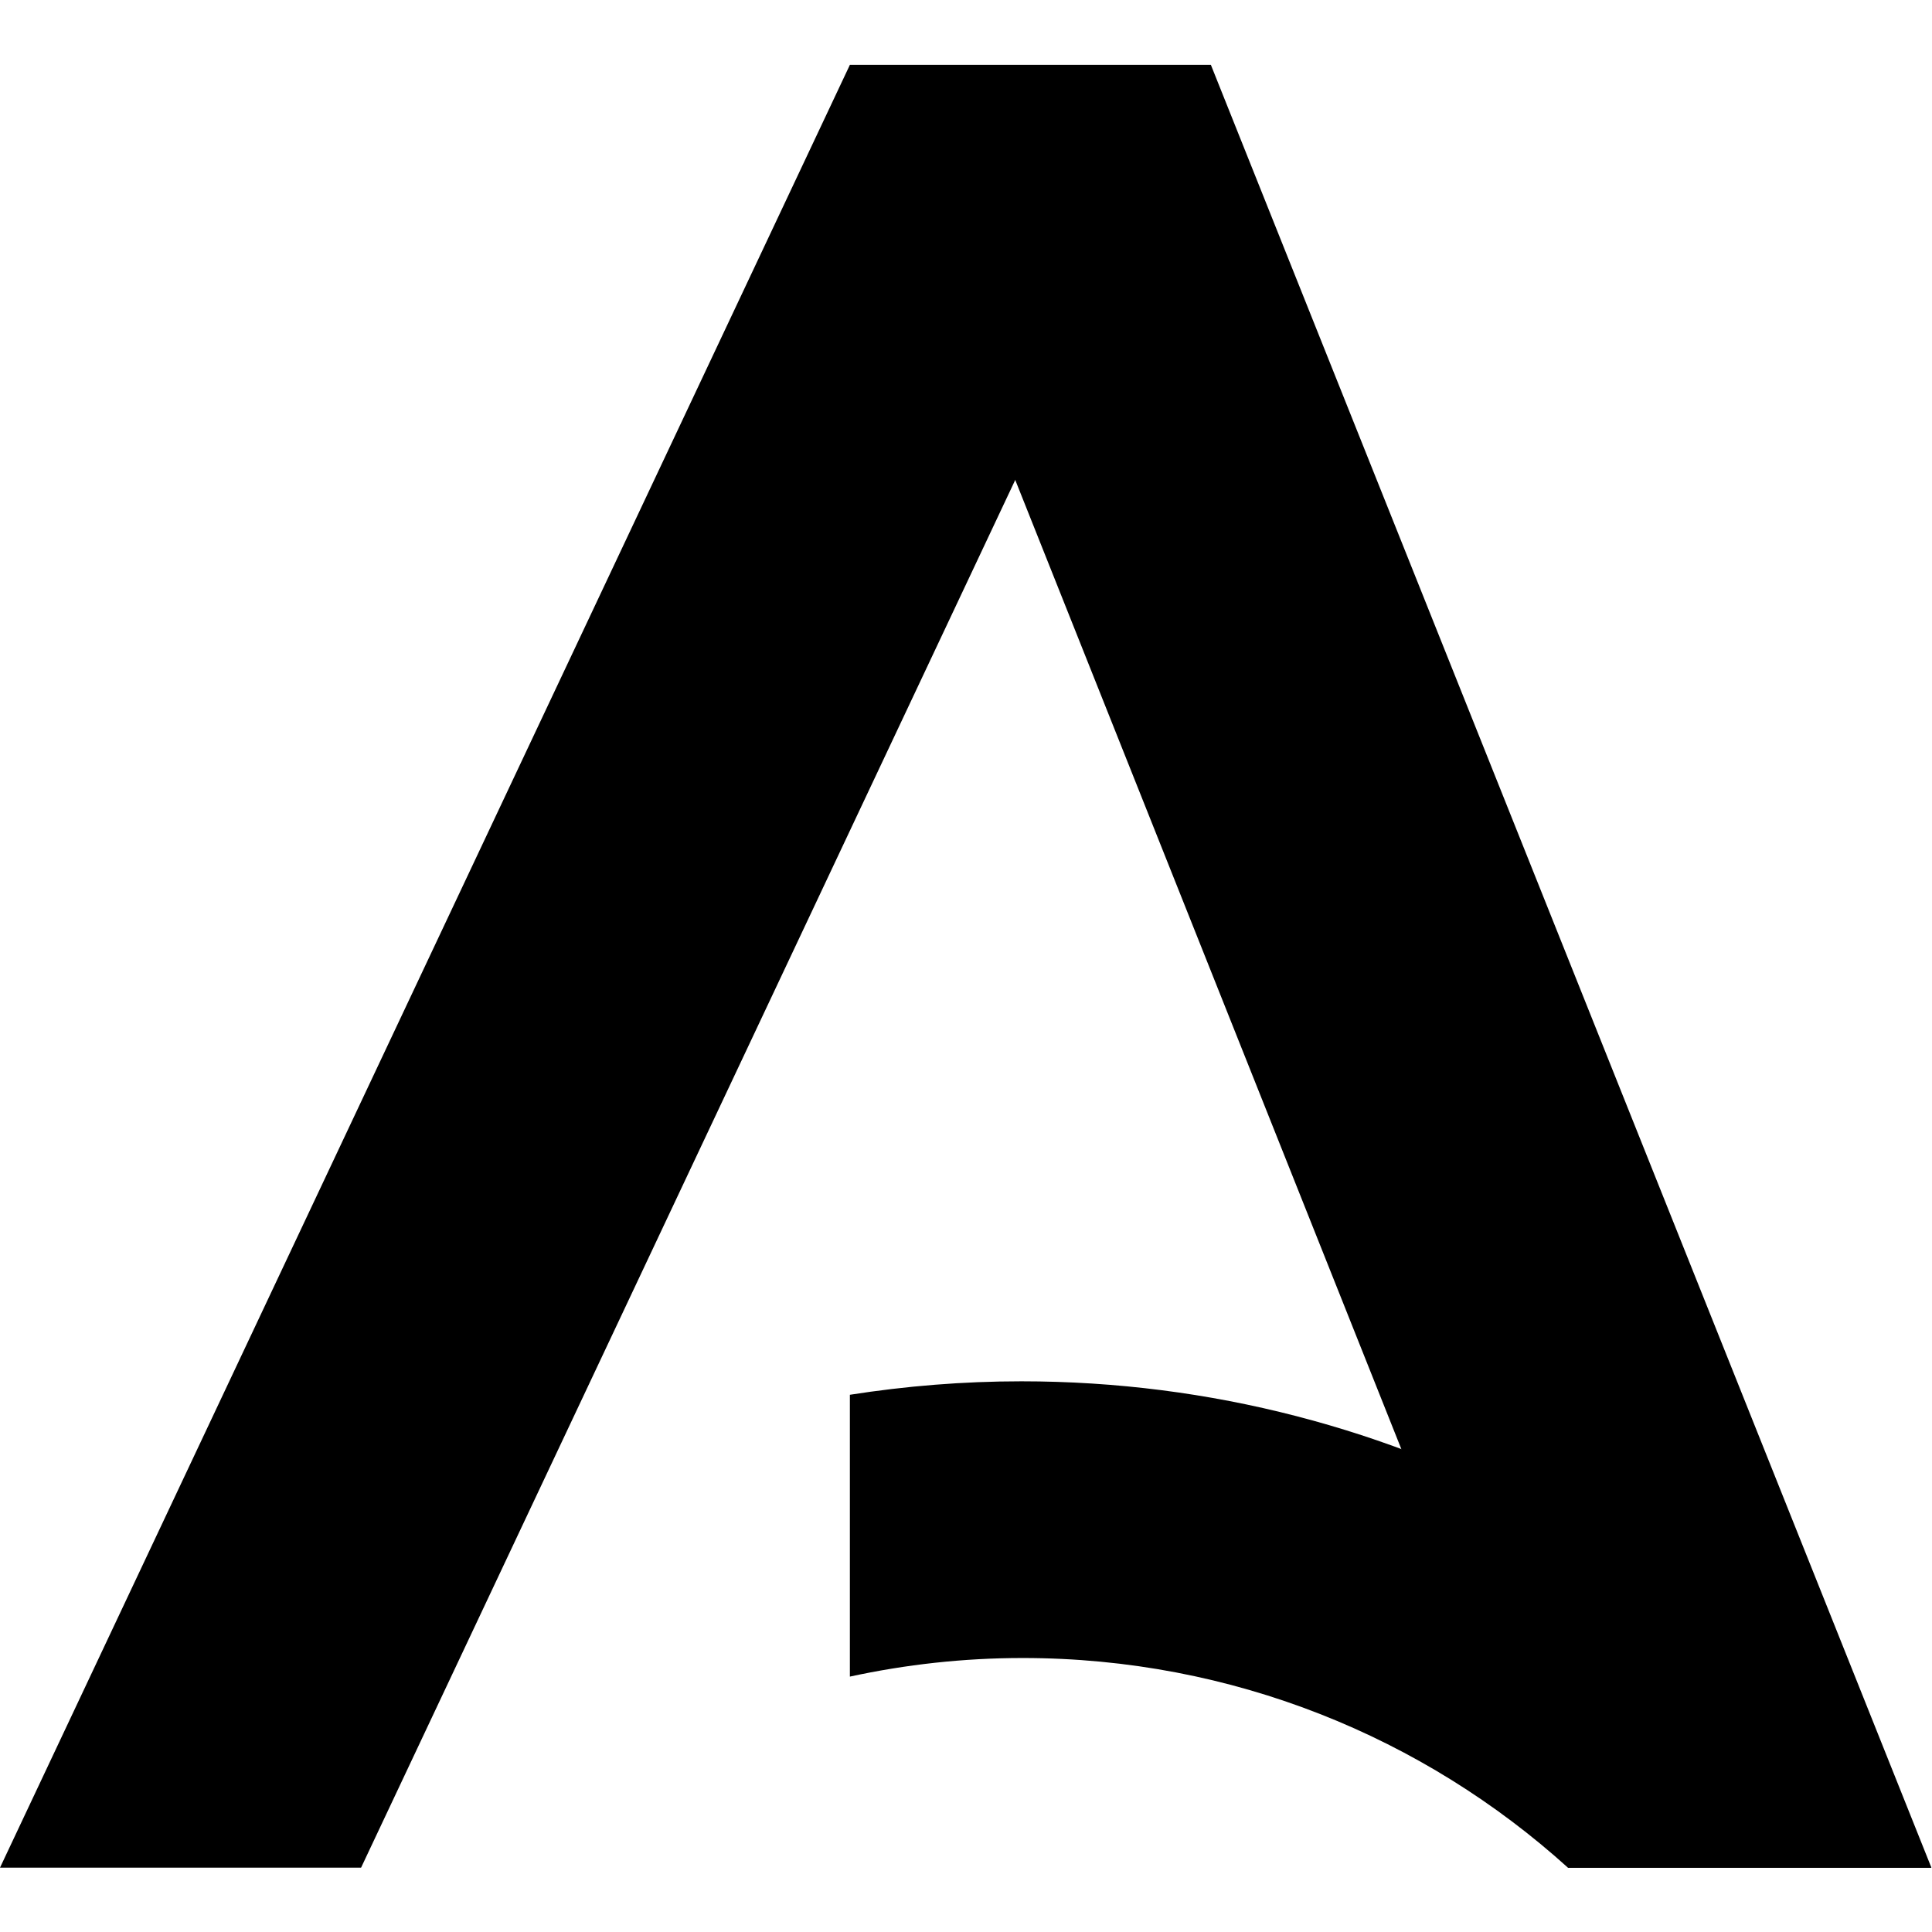 <?xml version="1.0" encoding="UTF-8" standalone="no"?>
<svg
   xmlns:dc="http://purl.org/dc/elements/1.1/"
   xmlns:cc="http://creativecommons.org/ns#"
   xmlns:rdf="http://www.w3.org/1999/02/22-rdf-syntax-ns#"
   xmlns:svg="http://www.w3.org/2000/svg"
   xmlns="http://www.w3.org/2000/svg"
   xmlns:sodipodi="http://sodipodi.sourceforge.net/DTD/sodipodi-0.dtd"
   xmlns:inkscape="http://www.inkscape.org/namespaces/inkscape"
   version="1.1"
   id="svg128"
   xml:space="preserve"
   width="640"
   height="640"
   viewBox="0 0 640 640"
   sodipodi:docname="sedes-ja_1.svg"
   inkscape:version="0.92.5 (2060ec1f9f, 2020-04-08)"><defs
     id="defs132"><clipPath
       clipPathUnits="userSpaceOnUse"
       id="clipPath154"><path
         d="M 0,127.115 H 133.784 V 0 H 0 Z"
         id="path152"
         inkscape:connector-curvature="0" /></clipPath></defs><sodipodi:namedview
     inkscape:pagecheckerboard="false"
     inkscape:document-rotation="0"
     pagecolor="#ffffff"
     bordercolor="#666666"
     borderopacity="1"
     objecttolerance="10"
     gridtolerance="10"
     guidetolerance="10"
     inkscape:pageopacity="0"
     inkscape:pageshadow="2"
     inkscape:window-width="1920"
     inkscape:window-height="1031"
     id="namedview130"
     showgrid="false"
     inkscape:zoom="0.4432803"
     inkscape:cx="816.22525"
     inkscape:cy="35.526421"
     inkscape:window-x="0"
     inkscape:window-y="25"
     inkscape:window-maximized="1"
     inkscape:current-layer="g136"
     inkscape:showpageshadow="false"
     showborder="true"
     fit-margin-top="0"
     fit-margin-left="0"
     fit-margin-right="0"
     fit-margin-bottom="0" /><g
     id="g136"
     inkscape:groupmode="layer"
     inkscape:label="Simbolo-JuntaAndalucia-negativo_principal"
     transform="matrix(1.333,0,0,-1.333,-77.56,713.888)"><g
       id="g833"
       transform="translate(2.0724124e-7,15.983)"
       style="fill:#000000"><g
         transform="matrix(4.936,0,0,4.936,269.383,503.449)"
         id="g140"
         style="fill:#000000"><path
           inkscape:connector-curvature="0"
           id="path142"
           style="fill:#000000;fill-opacity:1;fill-rule:evenodd;stroke:none"
           d="M 0,0 H 18.176 L 54.451,-90.763 H 36.16 Z" /></g><g
         transform="matrix(4.936,0,0,4.936,359.106,503.449)"
         id="g144"
         style="fill:#000000"><path
           inkscape:connector-curvature="0"
           id="path146"
           style="fill:#000000;fill-opacity:1;fill-rule:evenodd;stroke:none"
           d="m 0,0 h -18.176 l -42.788,-90.763 h 18.179 z" /></g><g
         transform="matrix(4.936,0,0,4.936,-32.03,-34.305)"
         id="g148"
         style="fill:#000000"><g
           clip-path="url(#clipPath154)"
           id="g150"
           style="fill:#000000"><g
             transform="translate(97.221,18.176)"
             id="g156"
             style="fill:#000000"><path
               inkscape:connector-curvature="0"
               id="path158"
               style="fill:#000000;fill-opacity:1;fill-rule:evenodd;stroke:none"
               d="M 0,0 H 18.291 C 8.435,14.758 -8.404,24.491 -27.52,24.491 c -2.943,0 -5.828,-0.238 -8.636,-0.678 V 9.624 c 2.803,0.608 5.713,0.936 8.7,0.936 C -16.889,10.56 -7.255,6.561 0,0" /></g></g></g></g></g></svg>